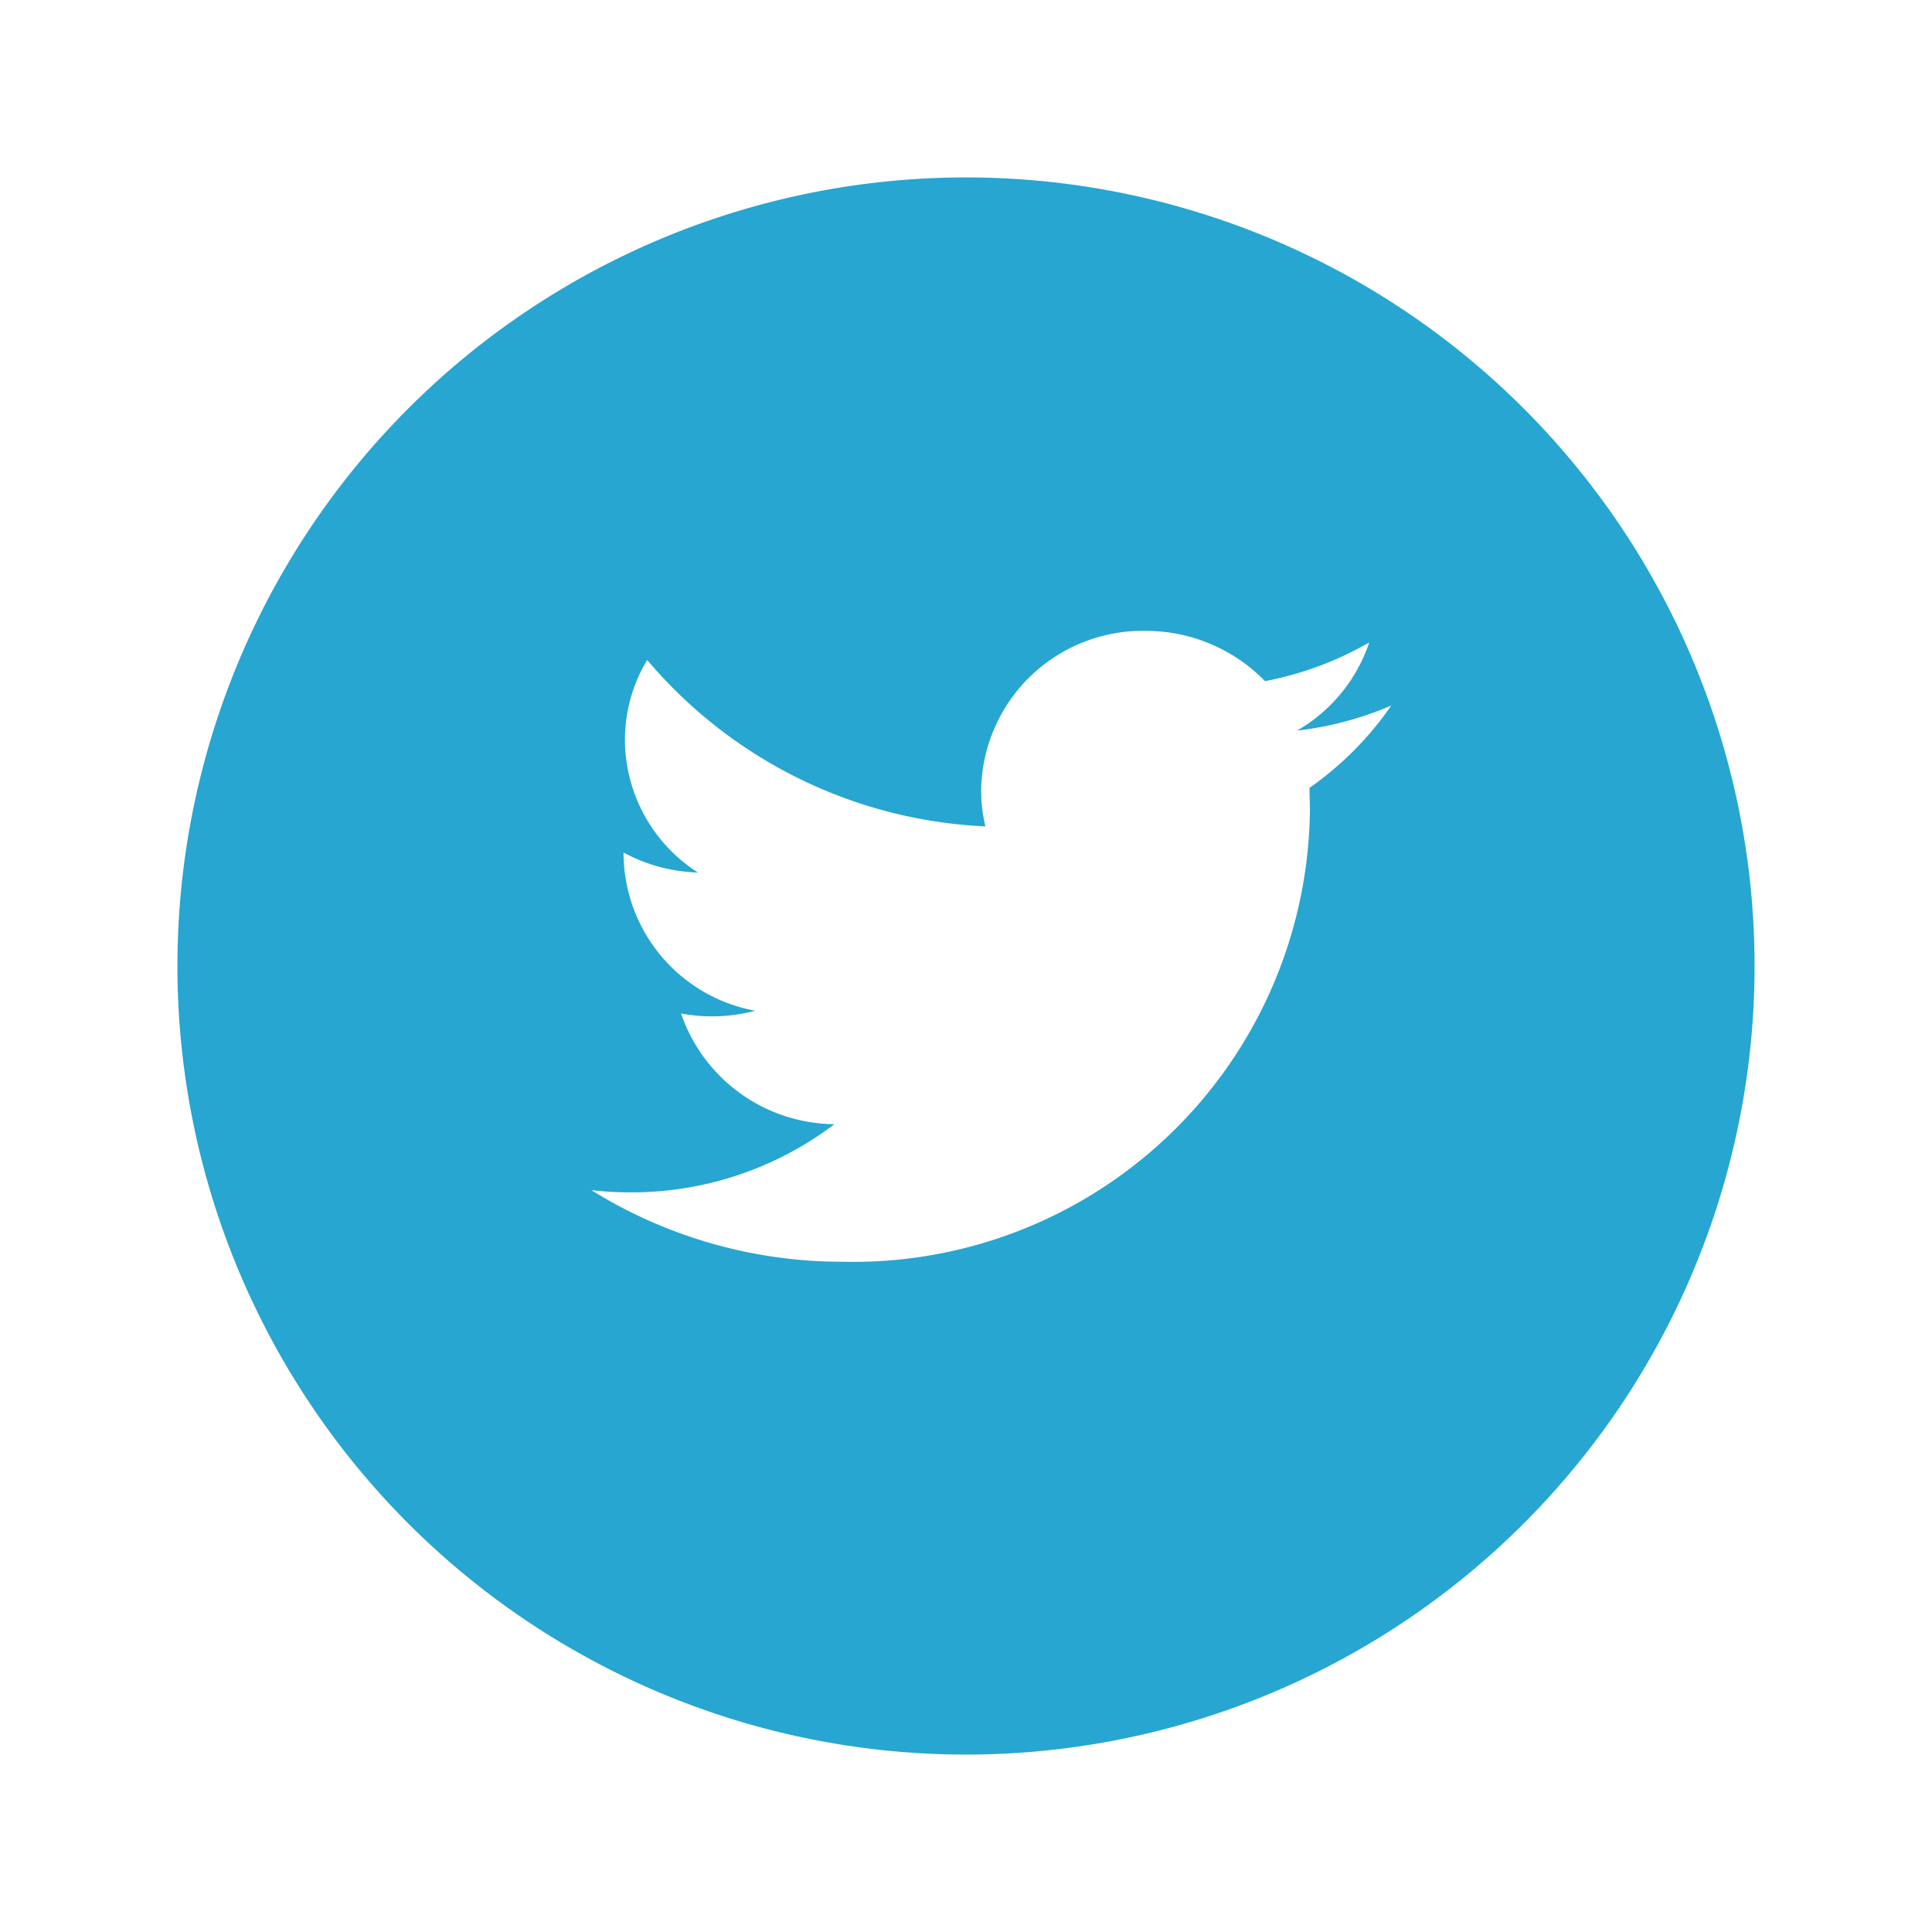 <svg xmlns="http://www.w3.org/2000/svg" width="49" height="49" viewBox="0 0 49 49">
    <defs>
        <style>
            .cls-1{fill:#26a6d1}.cls-2{fill:#fff}.cls-3{filter:url(#Path_3893)}
        </style>
        <filter id="Path_3893" width="49" height="49" x="0" y="0" filterUnits="userSpaceOnUse">
            <feOffset dy="1"/>
            <feGaussianBlur result="blur" stdDeviation="1.5"/>
            <feFlood flood-opacity=".161"/>
            <feComposite in2="blur" operator="in"/>
            <feComposite in="SourceGraphic"/>
        </filter>
    </defs>
    <g id="Group_10862" data-name="Group 10862" transform="translate(-926 -685)">
        <g class="cls-3" transform="translate(926 685)">
            <path id="Path_3893-2" d="M20 0A20 20 0 1 1 0 20 20 20 0 0 1 20 0z" class="cls-1" data-name="Path 3893" transform="translate(4.5 3.5)"/>
        </g>
        <path id="Path_3894" d="M83.995 83.881a8.505 8.505 0 0 1-2.391.637 4.072 4.072 0 0 0 1.831-2.236 8.438 8.438 0 0 1-2.644.981 4.216 4.216 0 0 0-3.038-1.275 4.1 4.1 0 0 0-4.161 4.038 3.92 3.92 0 0 0 .108.921 11.938 11.938 0 0 1-8.578-4.221 3.923 3.923 0 0 0-.564 2.03 4.006 4.006 0 0 0 1.851 3.361 4.232 4.232 0 0 1-1.886-.506v.051a4.075 4.075 0 0 0 3.339 3.961 4.3 4.3 0 0 1-1.1.142 4.2 4.2 0 0 1-.782-.073 4.151 4.151 0 0 0 3.891 2.808 8.509 8.509 0 0 1-5.17 1.729 8.757 8.757 0 0 1-.994-.056 12.045 12.045 0 0 0 6.381 1.816 11.581 11.581 0 0 0 11.843-11.495l-.012-.523a8.306 8.306 0 0 0 2.076-2.09z" class="cls-2" data-name="Path 3894" transform="translate(877.292 619.012)"/>
    </g>
</svg>
